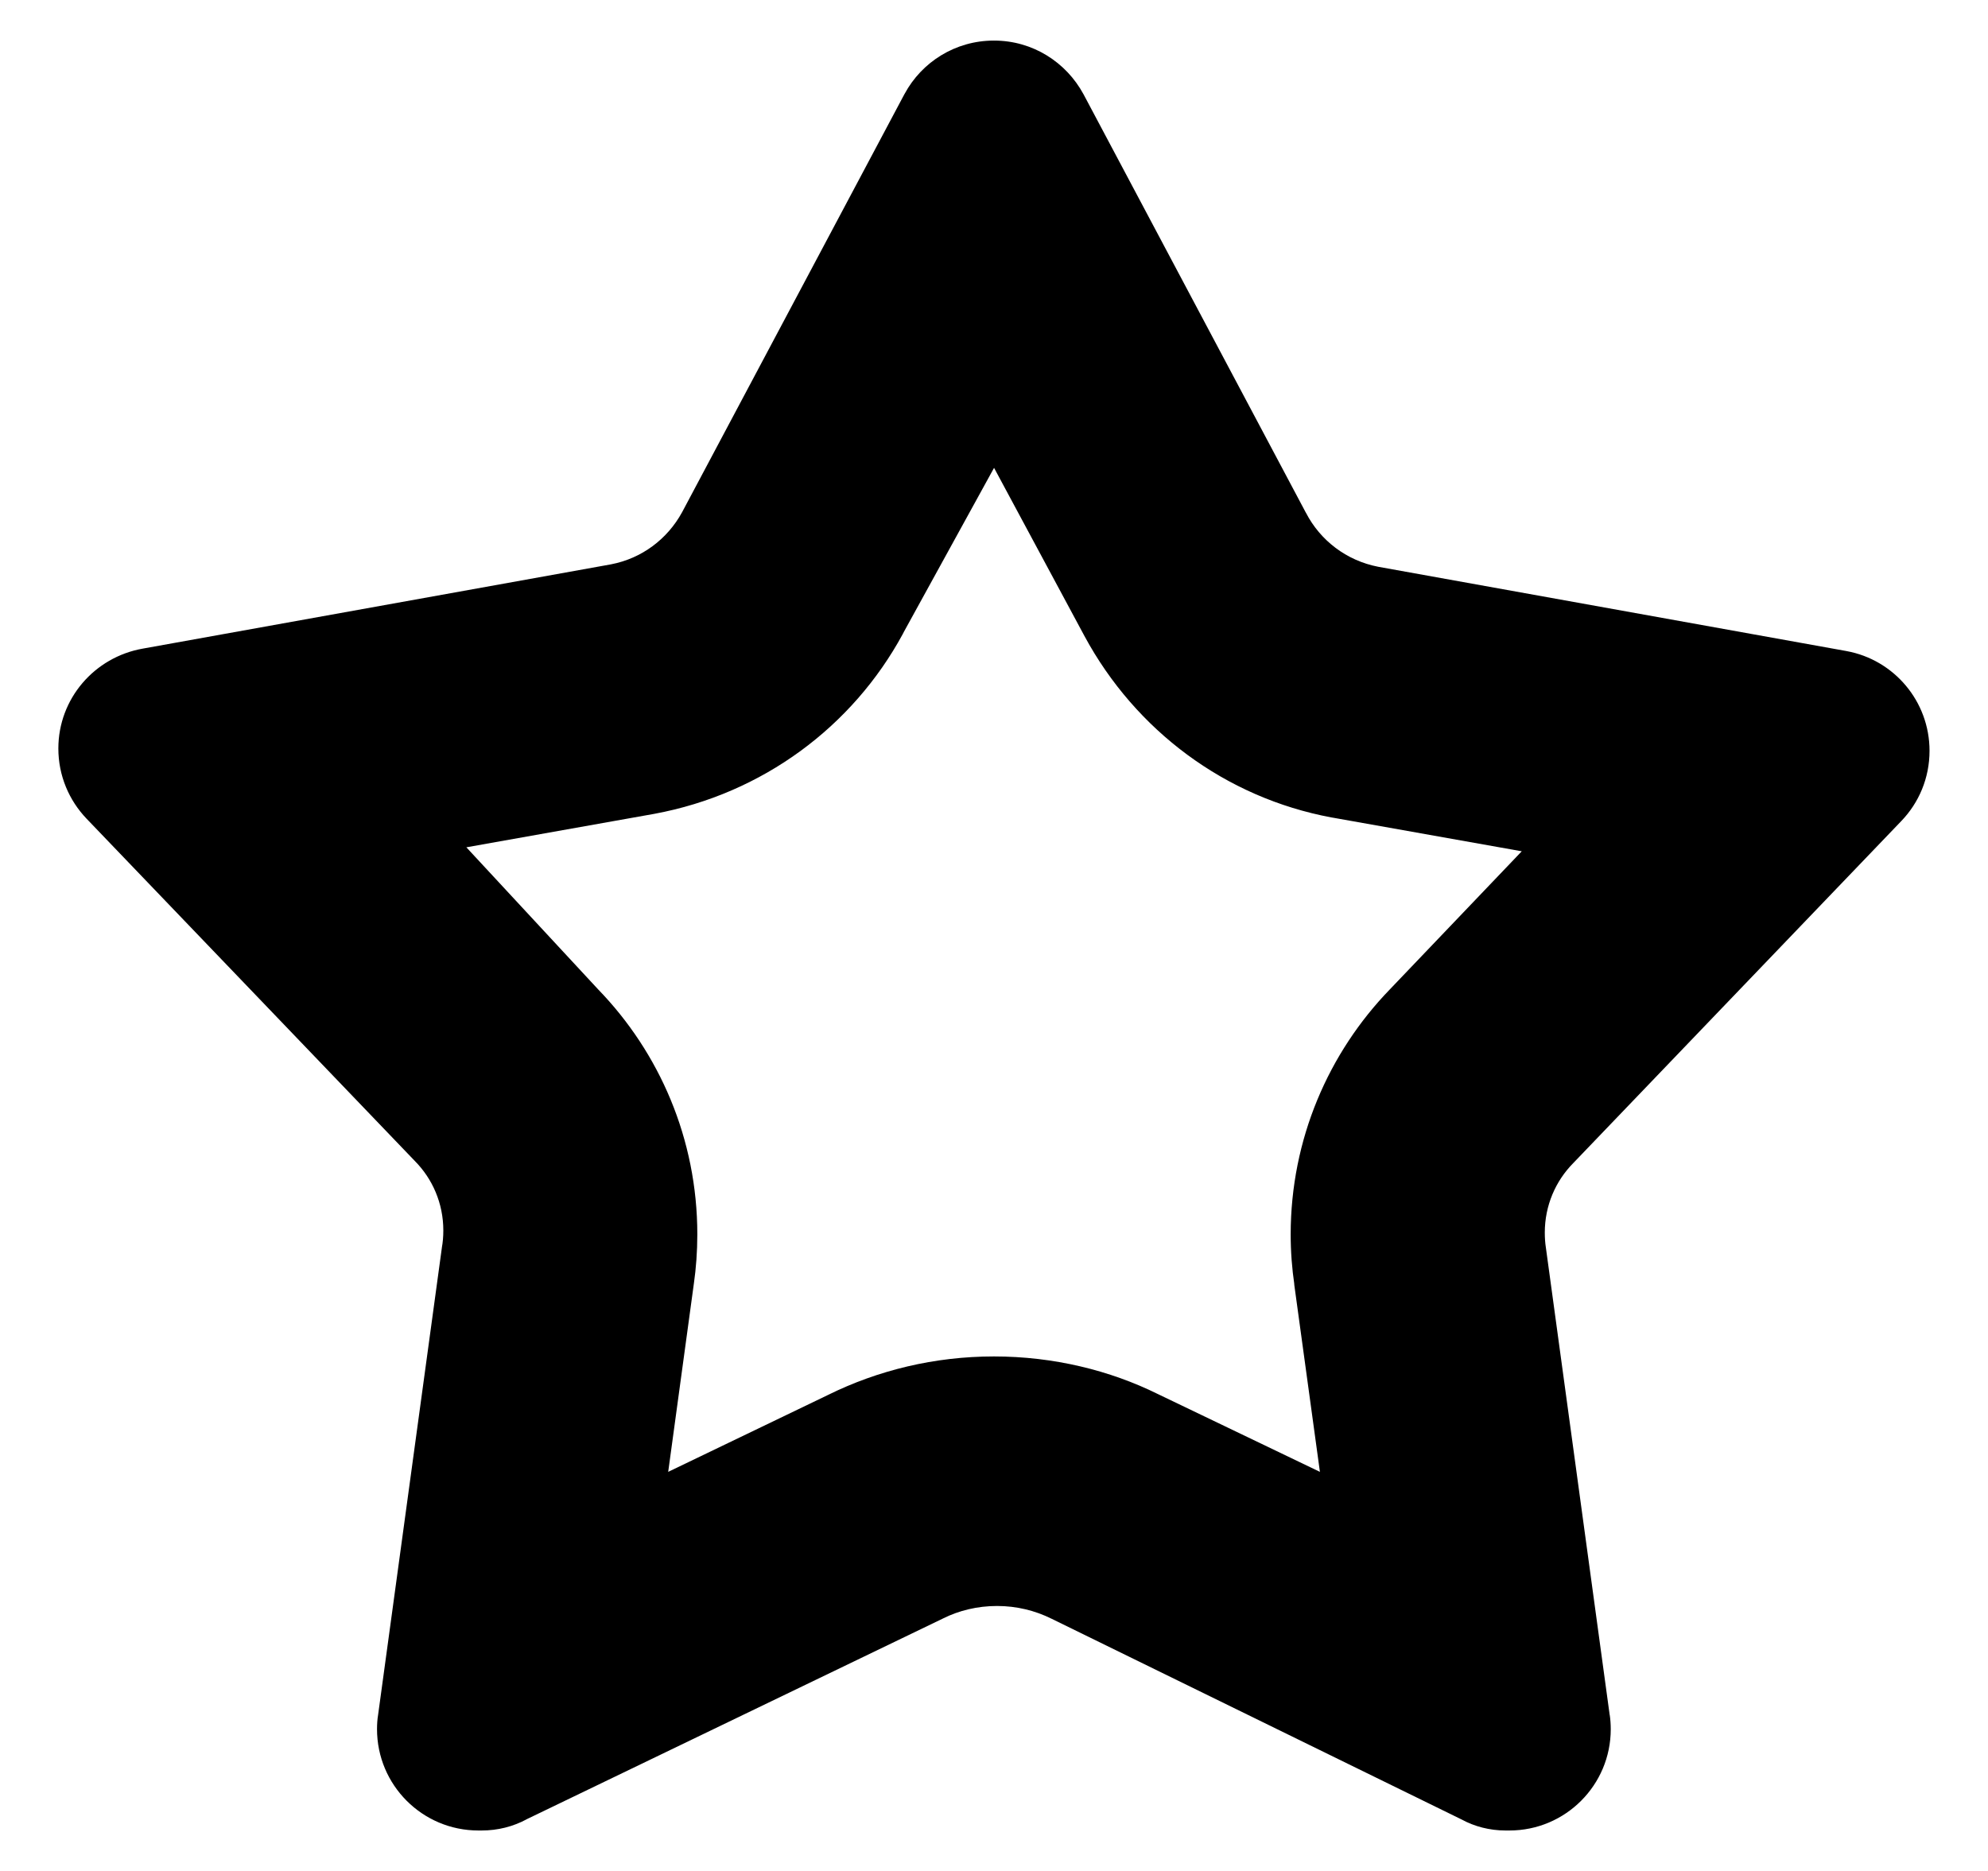 <svg width="17" height="16" viewBox="0 0 17 16" fill="none" xmlns="http://www.w3.org/2000/svg">
<g clip-path="url(#clip0_6_423)">
<path d="M8.5 4L9.274 5.44C9.709 6.245 10.477 6.822 11.388 6.991L11.406 6.994L13.013 7.28L11.886 8.46C11.361 9.002 11.037 9.742 11.037 10.557C11.037 10.704 11.048 10.848 11.069 10.99L11.066 10.974L11.287 12.587L9.9 11.921C9.491 11.719 9.009 11.6 8.5 11.6C7.991 11.6 7.509 11.718 7.081 11.929L7.1 11.92L5.714 12.587L5.934 10.973C5.952 10.848 5.963 10.703 5.963 10.556C5.963 9.741 5.639 9.001 5.113 8.459L5.114 8.46L3.988 7.246L5.594 6.96C6.524 6.788 7.292 6.211 7.72 5.422L7.728 5.406L8.501 4L8.5 4ZM8.5 0.347C8.5 0.347 8.499 0.347 8.499 0.347C8.169 0.347 7.882 0.531 7.736 0.802L7.733 0.807L5.833 4.38C5.707 4.611 5.487 4.776 5.225 4.826L5.22 4.827L1.22 5.547C0.808 5.62 0.499 5.975 0.499 6.401C0.499 6.634 0.591 6.845 0.74 7.001L3.546 9.927C3.698 10.08 3.791 10.29 3.791 10.523C3.791 10.574 3.787 10.624 3.778 10.672L3.779 10.667L3.233 14.667C3.227 14.703 3.224 14.745 3.224 14.787C3.224 15.266 3.612 15.654 4.091 15.654C4.091 15.654 4.092 15.654 4.093 15.654C4.1 15.654 4.11 15.654 4.119 15.654C4.258 15.654 4.389 15.62 4.504 15.558L4.499 15.56L8.066 13.84C8.2 13.773 8.358 13.734 8.526 13.734C8.693 13.734 8.851 13.773 8.992 13.843L8.986 13.84L12.499 15.56C12.607 15.619 12.737 15.654 12.874 15.654C12.876 15.654 12.877 15.654 12.88 15.654C12.888 15.654 12.898 15.654 12.908 15.654C13.386 15.654 13.774 15.266 13.774 14.788C13.774 14.745 13.771 14.703 13.765 14.663L13.765 14.667L13.219 10.667C13.213 10.629 13.21 10.585 13.21 10.541C13.21 10.31 13.302 10.1 13.453 9.947L16.259 7.021C16.409 6.865 16.5 6.654 16.5 6.421C16.5 5.996 16.195 5.642 15.791 5.568L15.786 5.567L11.786 4.847C11.512 4.794 11.289 4.62 11.168 4.386L11.165 4.381L9.266 0.807C9.117 0.531 8.83 0.347 8.5 0.347Z" fill="black"/>
</g>
<defs>
<clipPath id="clip0_6_423">
<rect width="16" height="16" fill="white" transform="translate(0.5)"/>
</clipPath>
</defs>
</svg>
